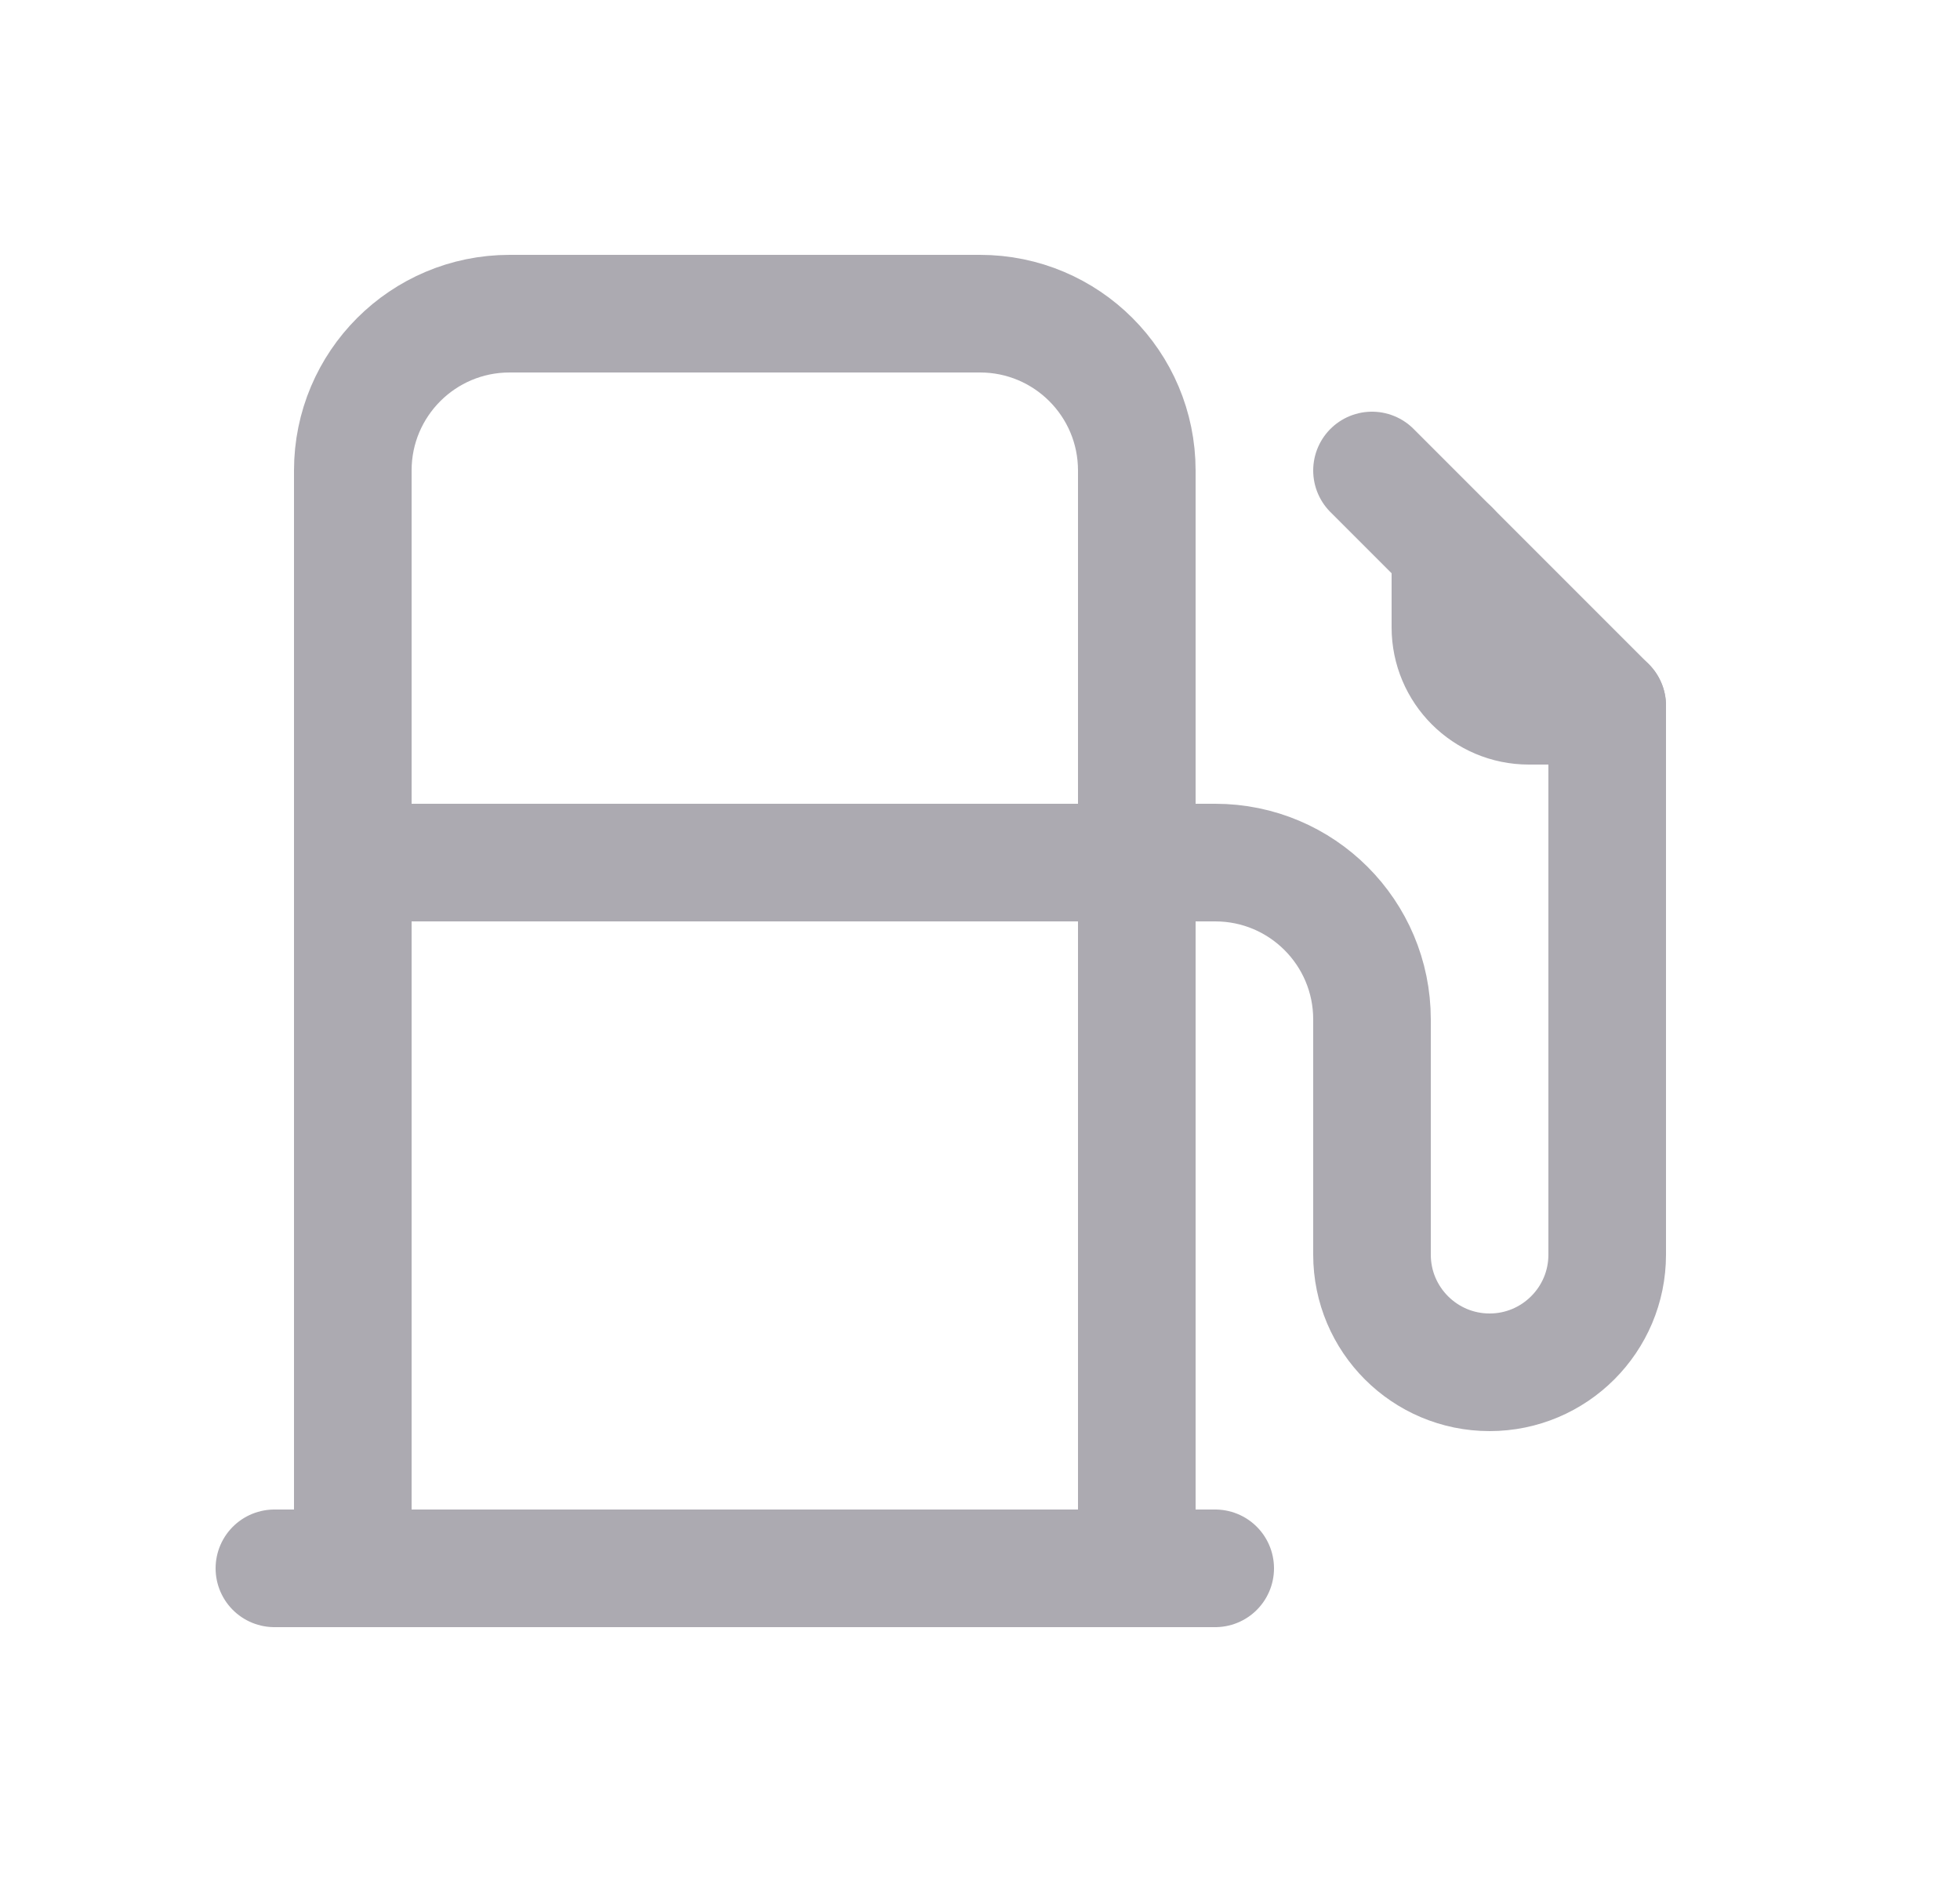 <svg width="25" height="24" viewBox="0 0 25 24" fill="none" xmlns="http://www.w3.org/2000/svg">
<path d="M14.5 11H15.5C16.605 11 17.5 11.895 17.5 13V16C17.5 16.828 18.172 17.5 19 17.5C19.828 17.5 20.5 16.828 20.5 16V9L17.5 6" stroke="#ACAAB1" stroke-width="1.5" stroke-linecap="round" stroke-linejoin="round"/>
<path d="M4.5 20V6C4.5 4.895 5.395 4 6.5 4H12.5C13.605 4 14.5 4.895 14.5 6V20" stroke="#ACAAB1" stroke-width="1.5" stroke-linecap="round" stroke-linejoin="round"/>
<path d="M3.5 20H15.5" stroke="#ACAAB1" stroke-width="1.5" stroke-linecap="round" stroke-linejoin="round"/>
<path d="M18.5 7V8C18.5 8.552 18.948 9 19.5 9H20.5" stroke="#ACAAB1" stroke-width="1.5" stroke-linecap="round" stroke-linejoin="round"/>
<path d="M4.5 11H14.5" stroke="#ACAAB1" stroke-width="1.5" stroke-linecap="round" stroke-linejoin="round"/>
</svg>
